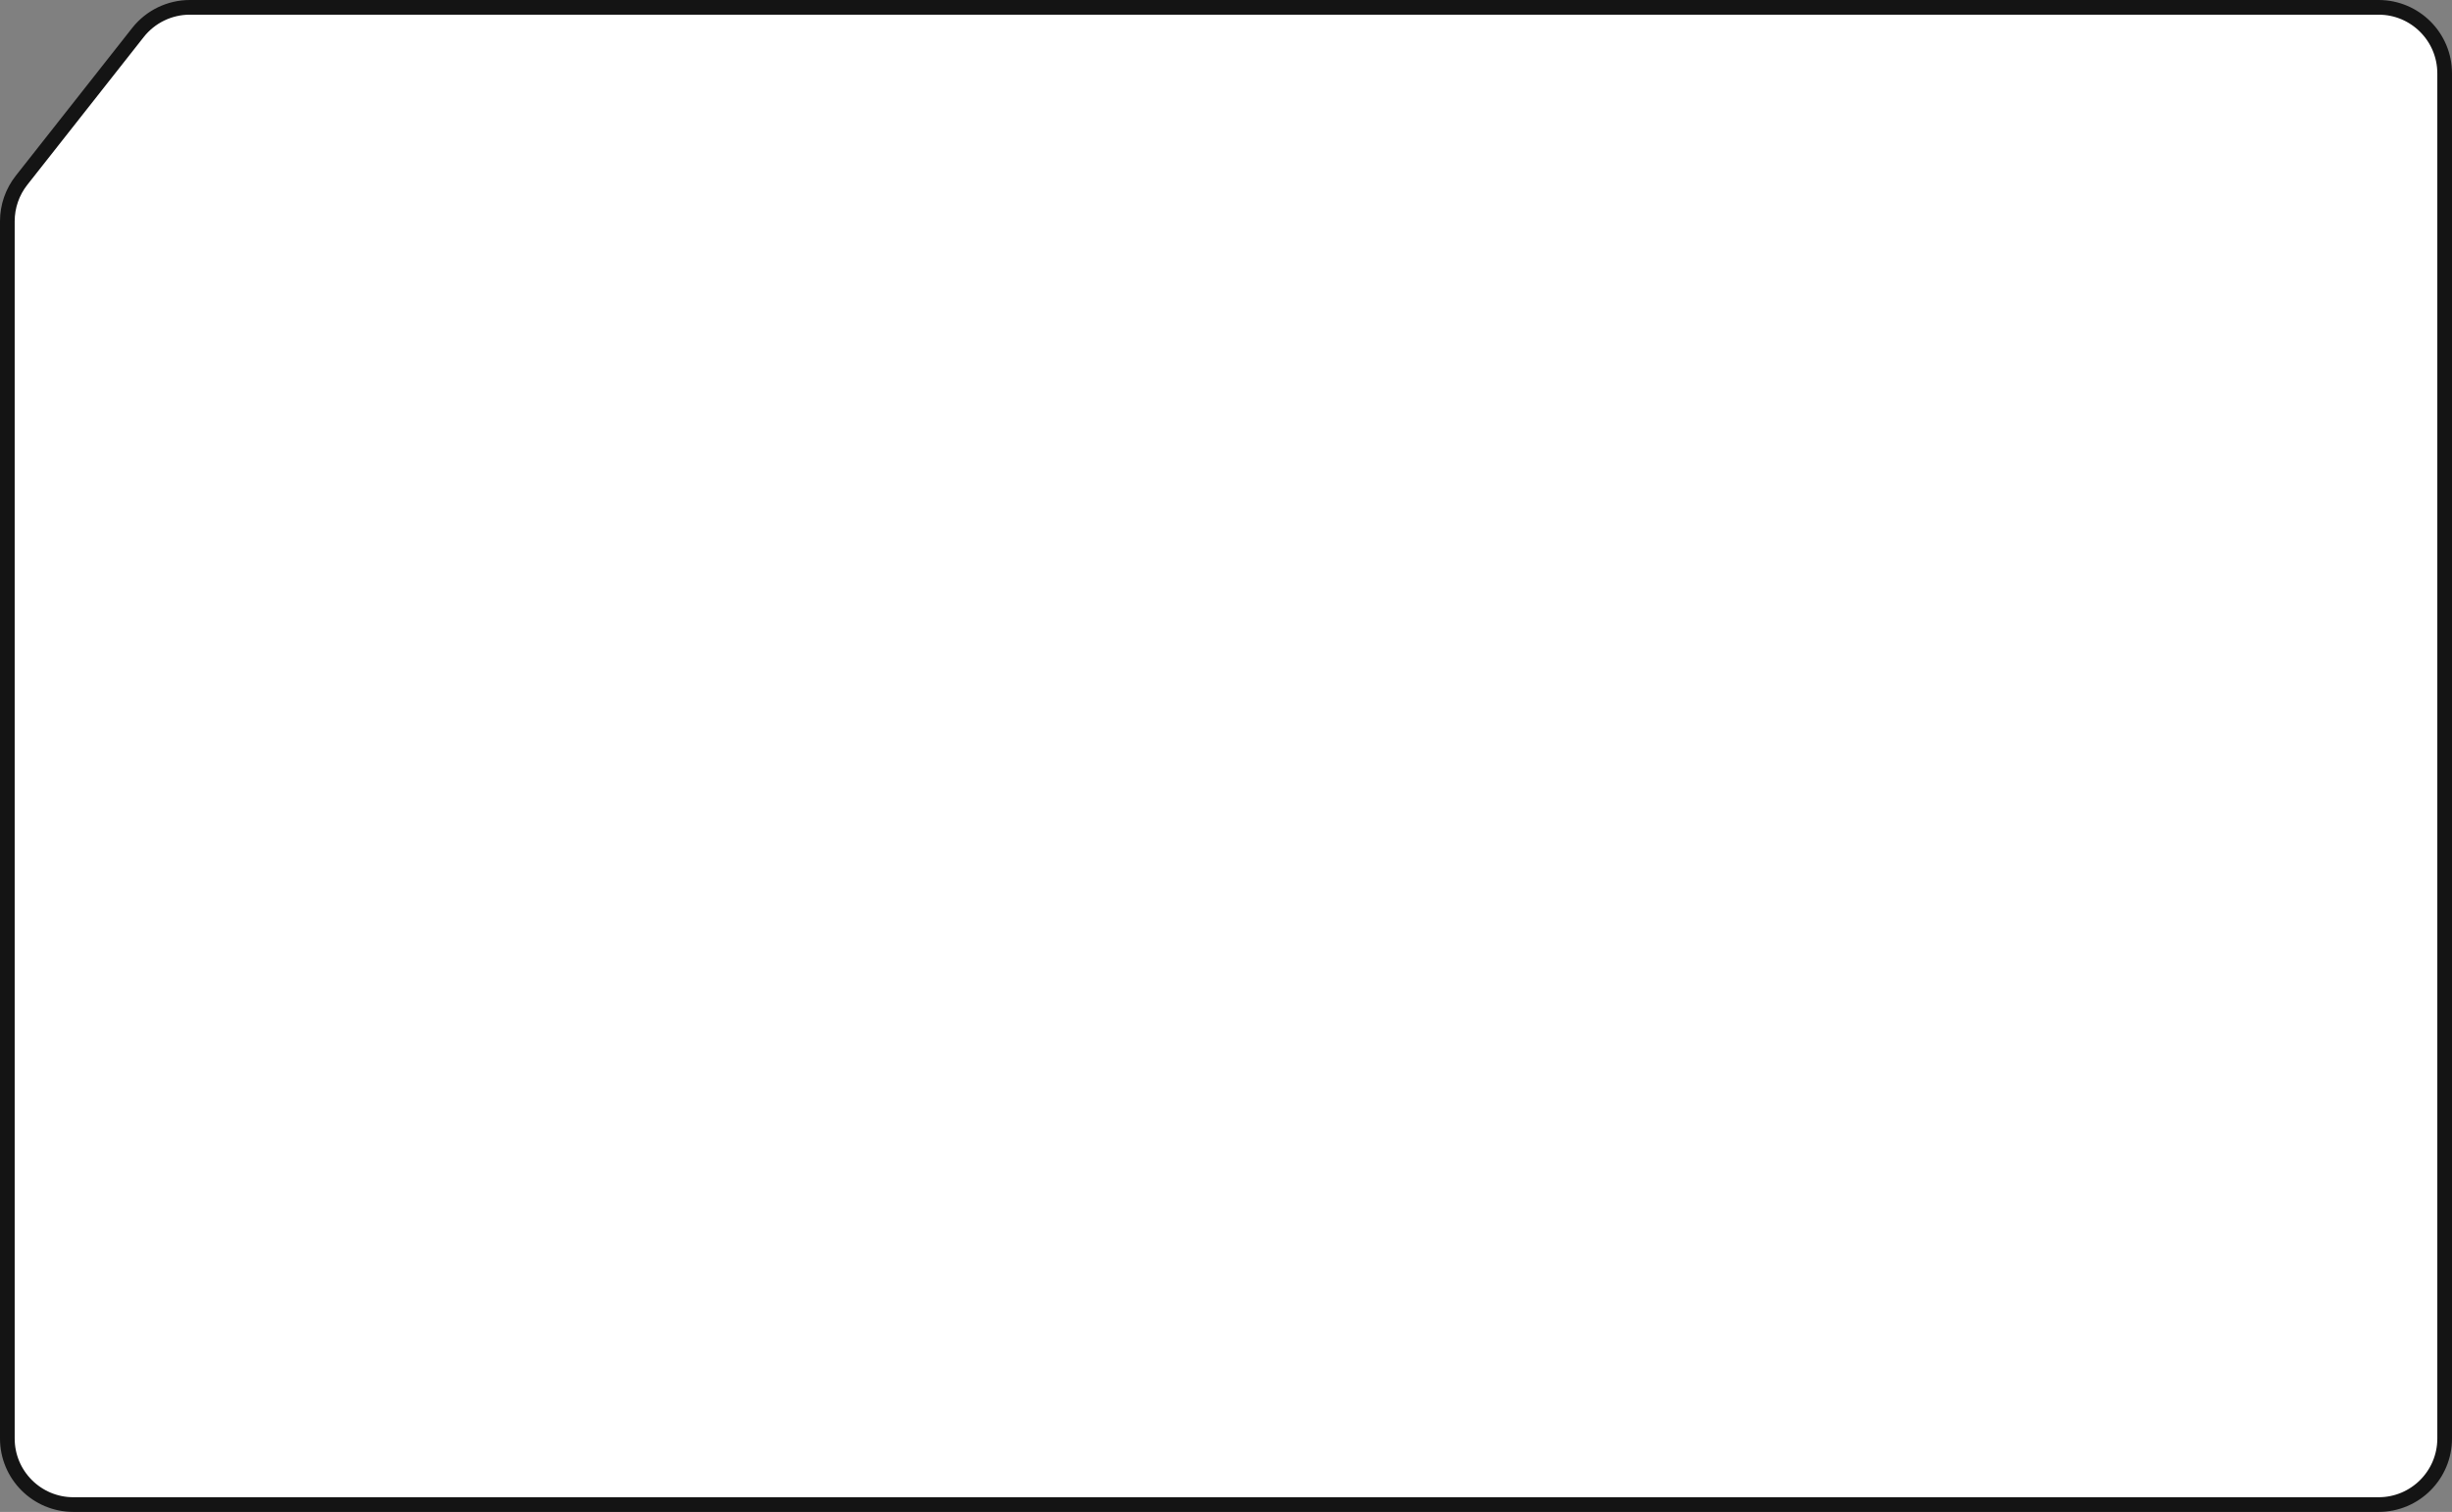 <svg width="334" height="206" viewBox="0 0 334 206" fill="#fff" xmlns="http://www.w3.org/2000/svg">
<rect x="0" y="0" width="334" height="206" fill="#808080" stroke="none"/>
<path d="M324 1L25.86 1C23.102 1 20.496 2.265 18.79 4.432L2.929 24.571C1.68 26.158 1 28.119 1 30.139L1 196C1 200.971 5.029 205 10 205L324 205C328.971 205 333 200.971 333 196L333 10C333 5.029 328.971 1 324 1Z" stroke="#141414" stroke-width="2"/>
</svg>
